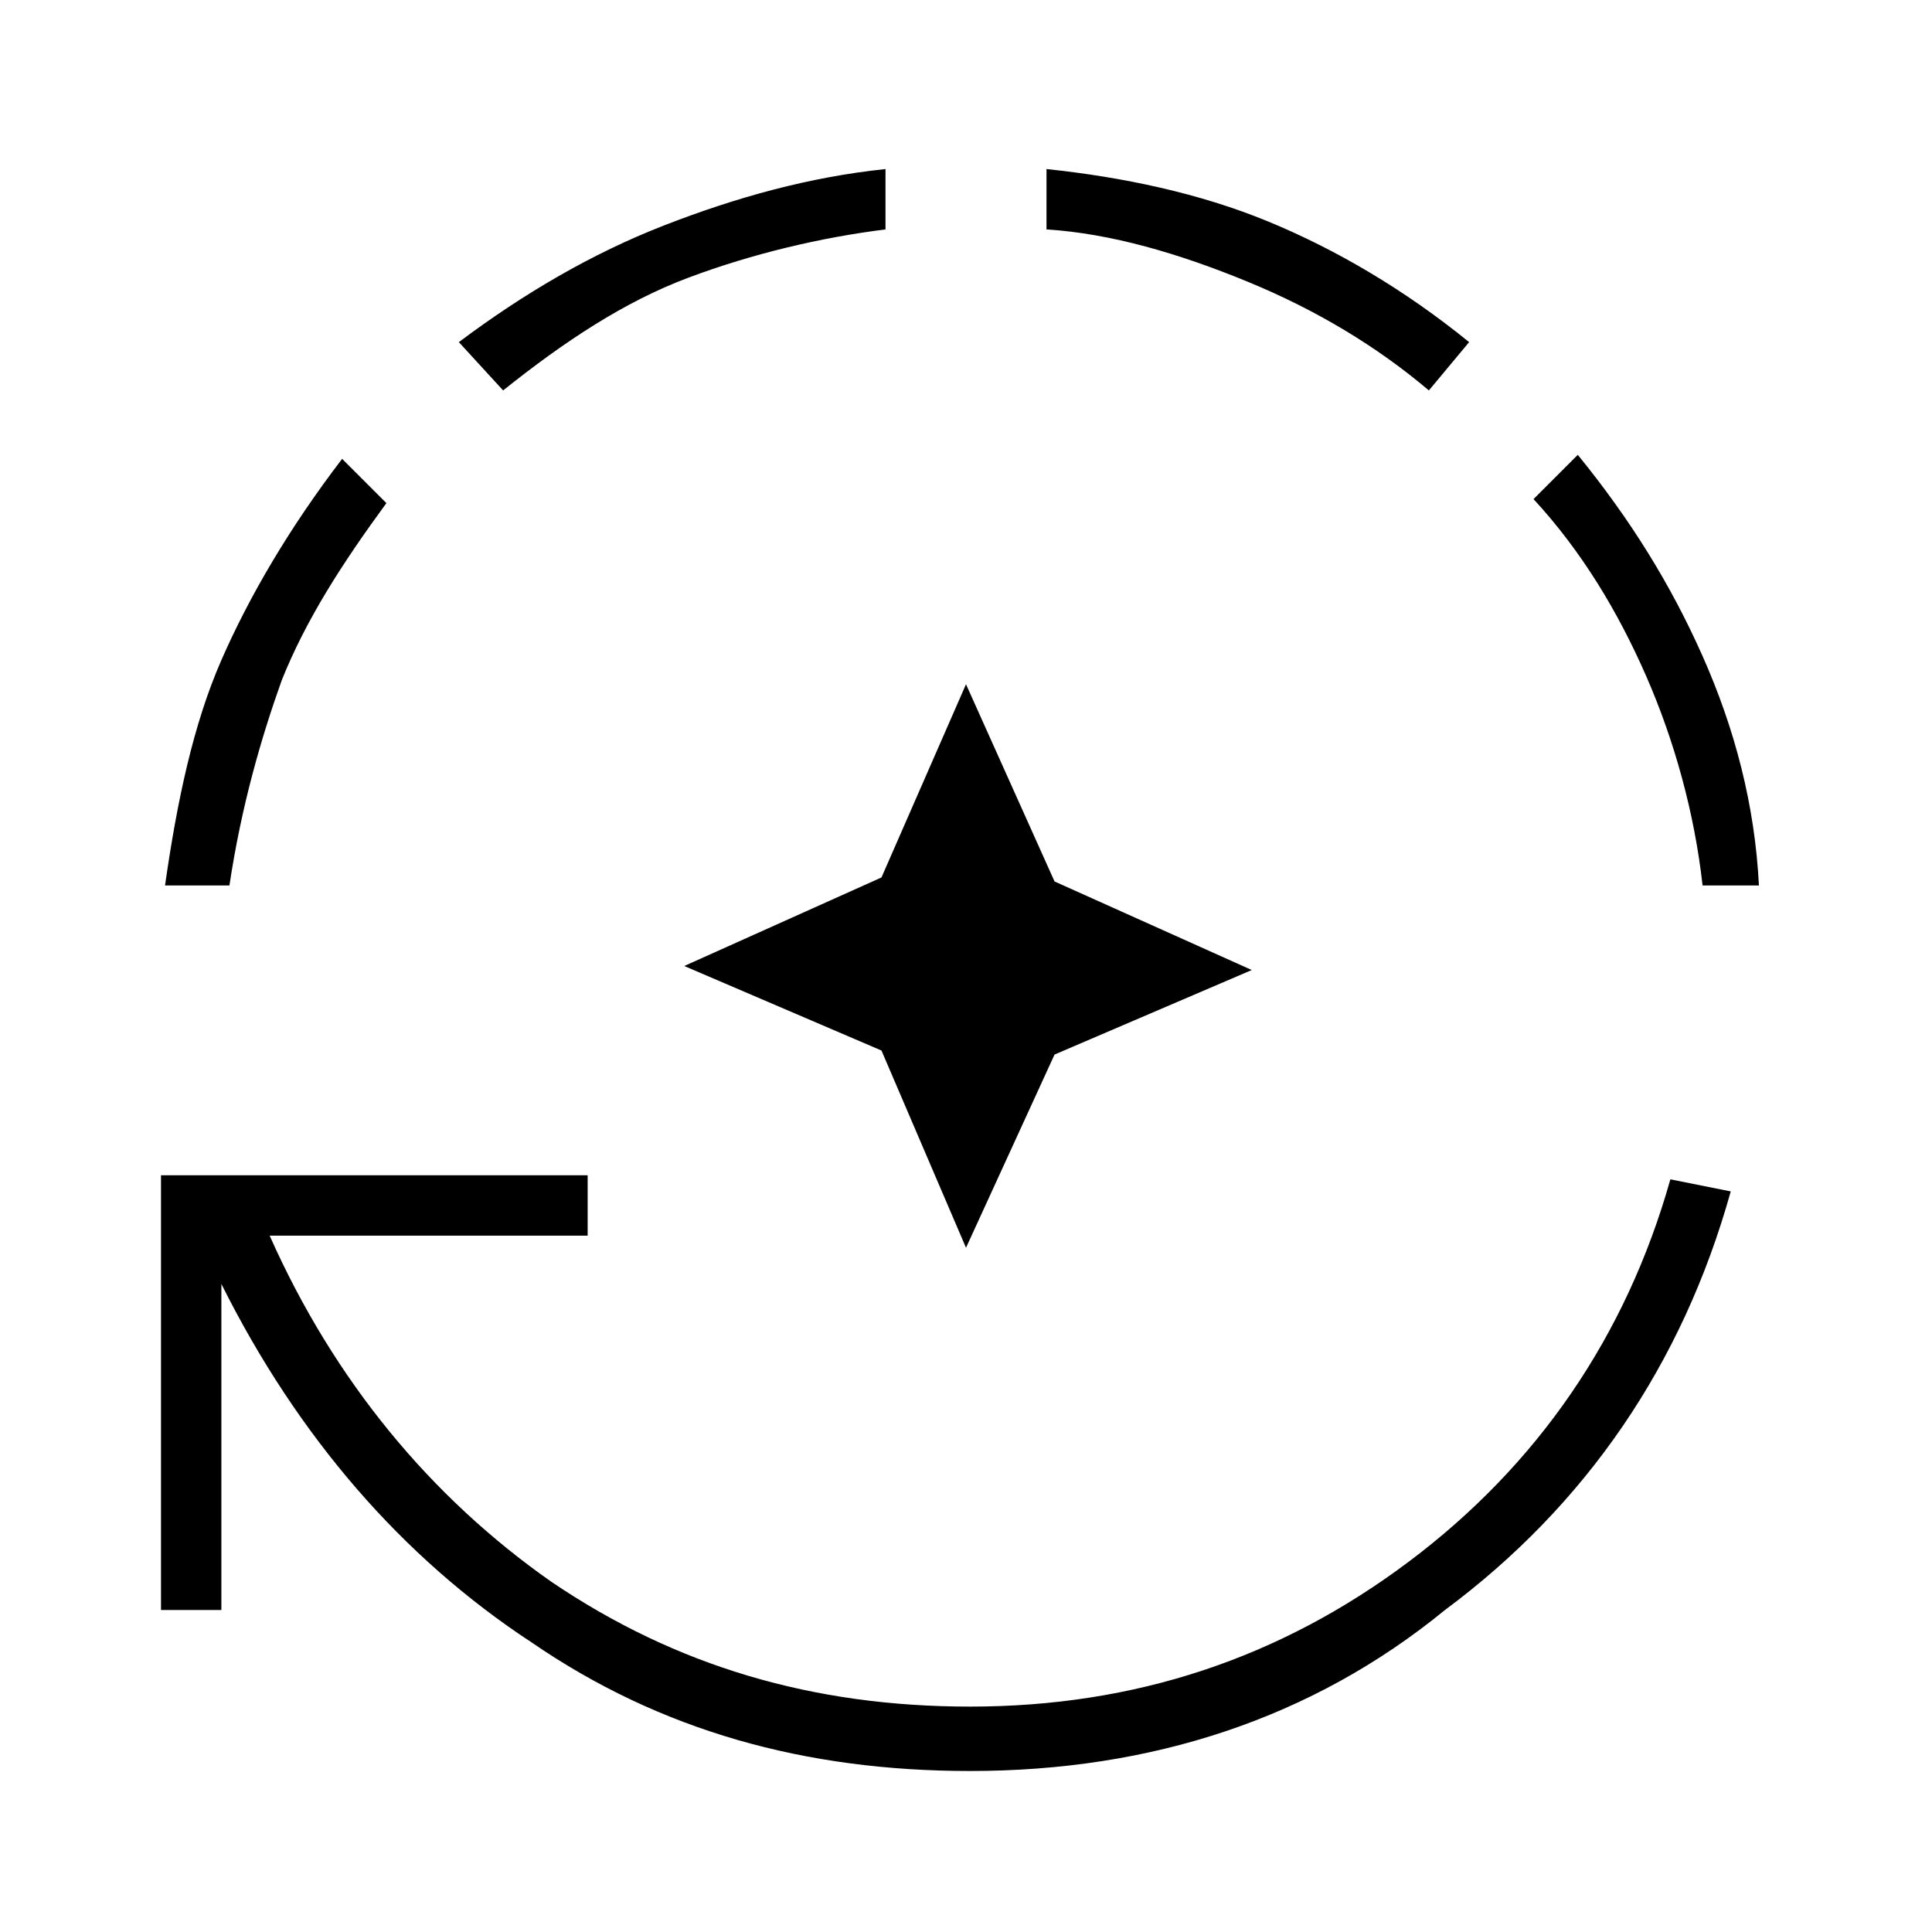 <?xml version="1.0" encoding="utf-8"?>
<!-- Generator: Adobe Illustrator 26.3.1, SVG Export Plug-In . SVG Version: 6.00 Build 0)  -->
<svg version="1.1" id="Слой_1" xmlns="http://www.w3.org/2000/svg" xmlns:xlink="http://www.w3.org/1999/xlink" x="0px" y="0px"
	 viewBox="0 0 48 48" style="enable-background:new 0 0 48 48;" xml:space="preserve">
<path d="M24,31l-2.1-4.9L17,24l4.9-2.2L24,17l2.2,4.9l4.9,2.2l-4.9,2.1L24,31z M24.1,44c-4.1,0-7.7-1-10.9-3.2
	c-3.2-2.1-5.8-5.1-7.7-8.9V40H4V29.2h10.6v1.5H6.7c1.6,3.6,4,6.5,7,8.6c3.1,2.1,6.5,3.1,10.4,3.1c4.1,0,7.7-1.2,10.9-3.6
	c3.2-2.4,5.4-5.6,6.5-9.5l1.5,0.3c-1.2,4.3-3.6,7.8-7.1,10.4C32.6,42.7,28.6,44,24.1,44z M4.1,22c0.3-2.1,0.7-4,1.4-5.6s1.7-3.3,3-5
	l1.1,1.1c-1.1,1.5-2,2.9-2.6,4.4C6.5,18.3,6,20,5.7,22H4.1z M12.5,9.7l-1.1-1.2c1.6-1.2,3.3-2.2,5.1-2.9s3.6-1.2,5.5-1.4v1.5
	c-1.6,0.2-3.3,0.6-4.9,1.2S14,8.5,12.5,9.7z M35.5,9.7c-1.3-1.1-2.8-2-4.5-2.7s-3.4-1.2-5-1.3V4.2c1.9,0.2,3.8,0.6,5.5,1.3
	s3.4,1.7,5,3L35.5,9.7z M42.3,22c-0.2-1.8-0.7-3.6-1.4-5.2s-1.6-3.1-2.8-4.4l1.1-1.1c1.3,1.6,2.3,3.2,3.1,5s1.3,3.7,1.4,5.7H42.3z"
	/>
</svg>
